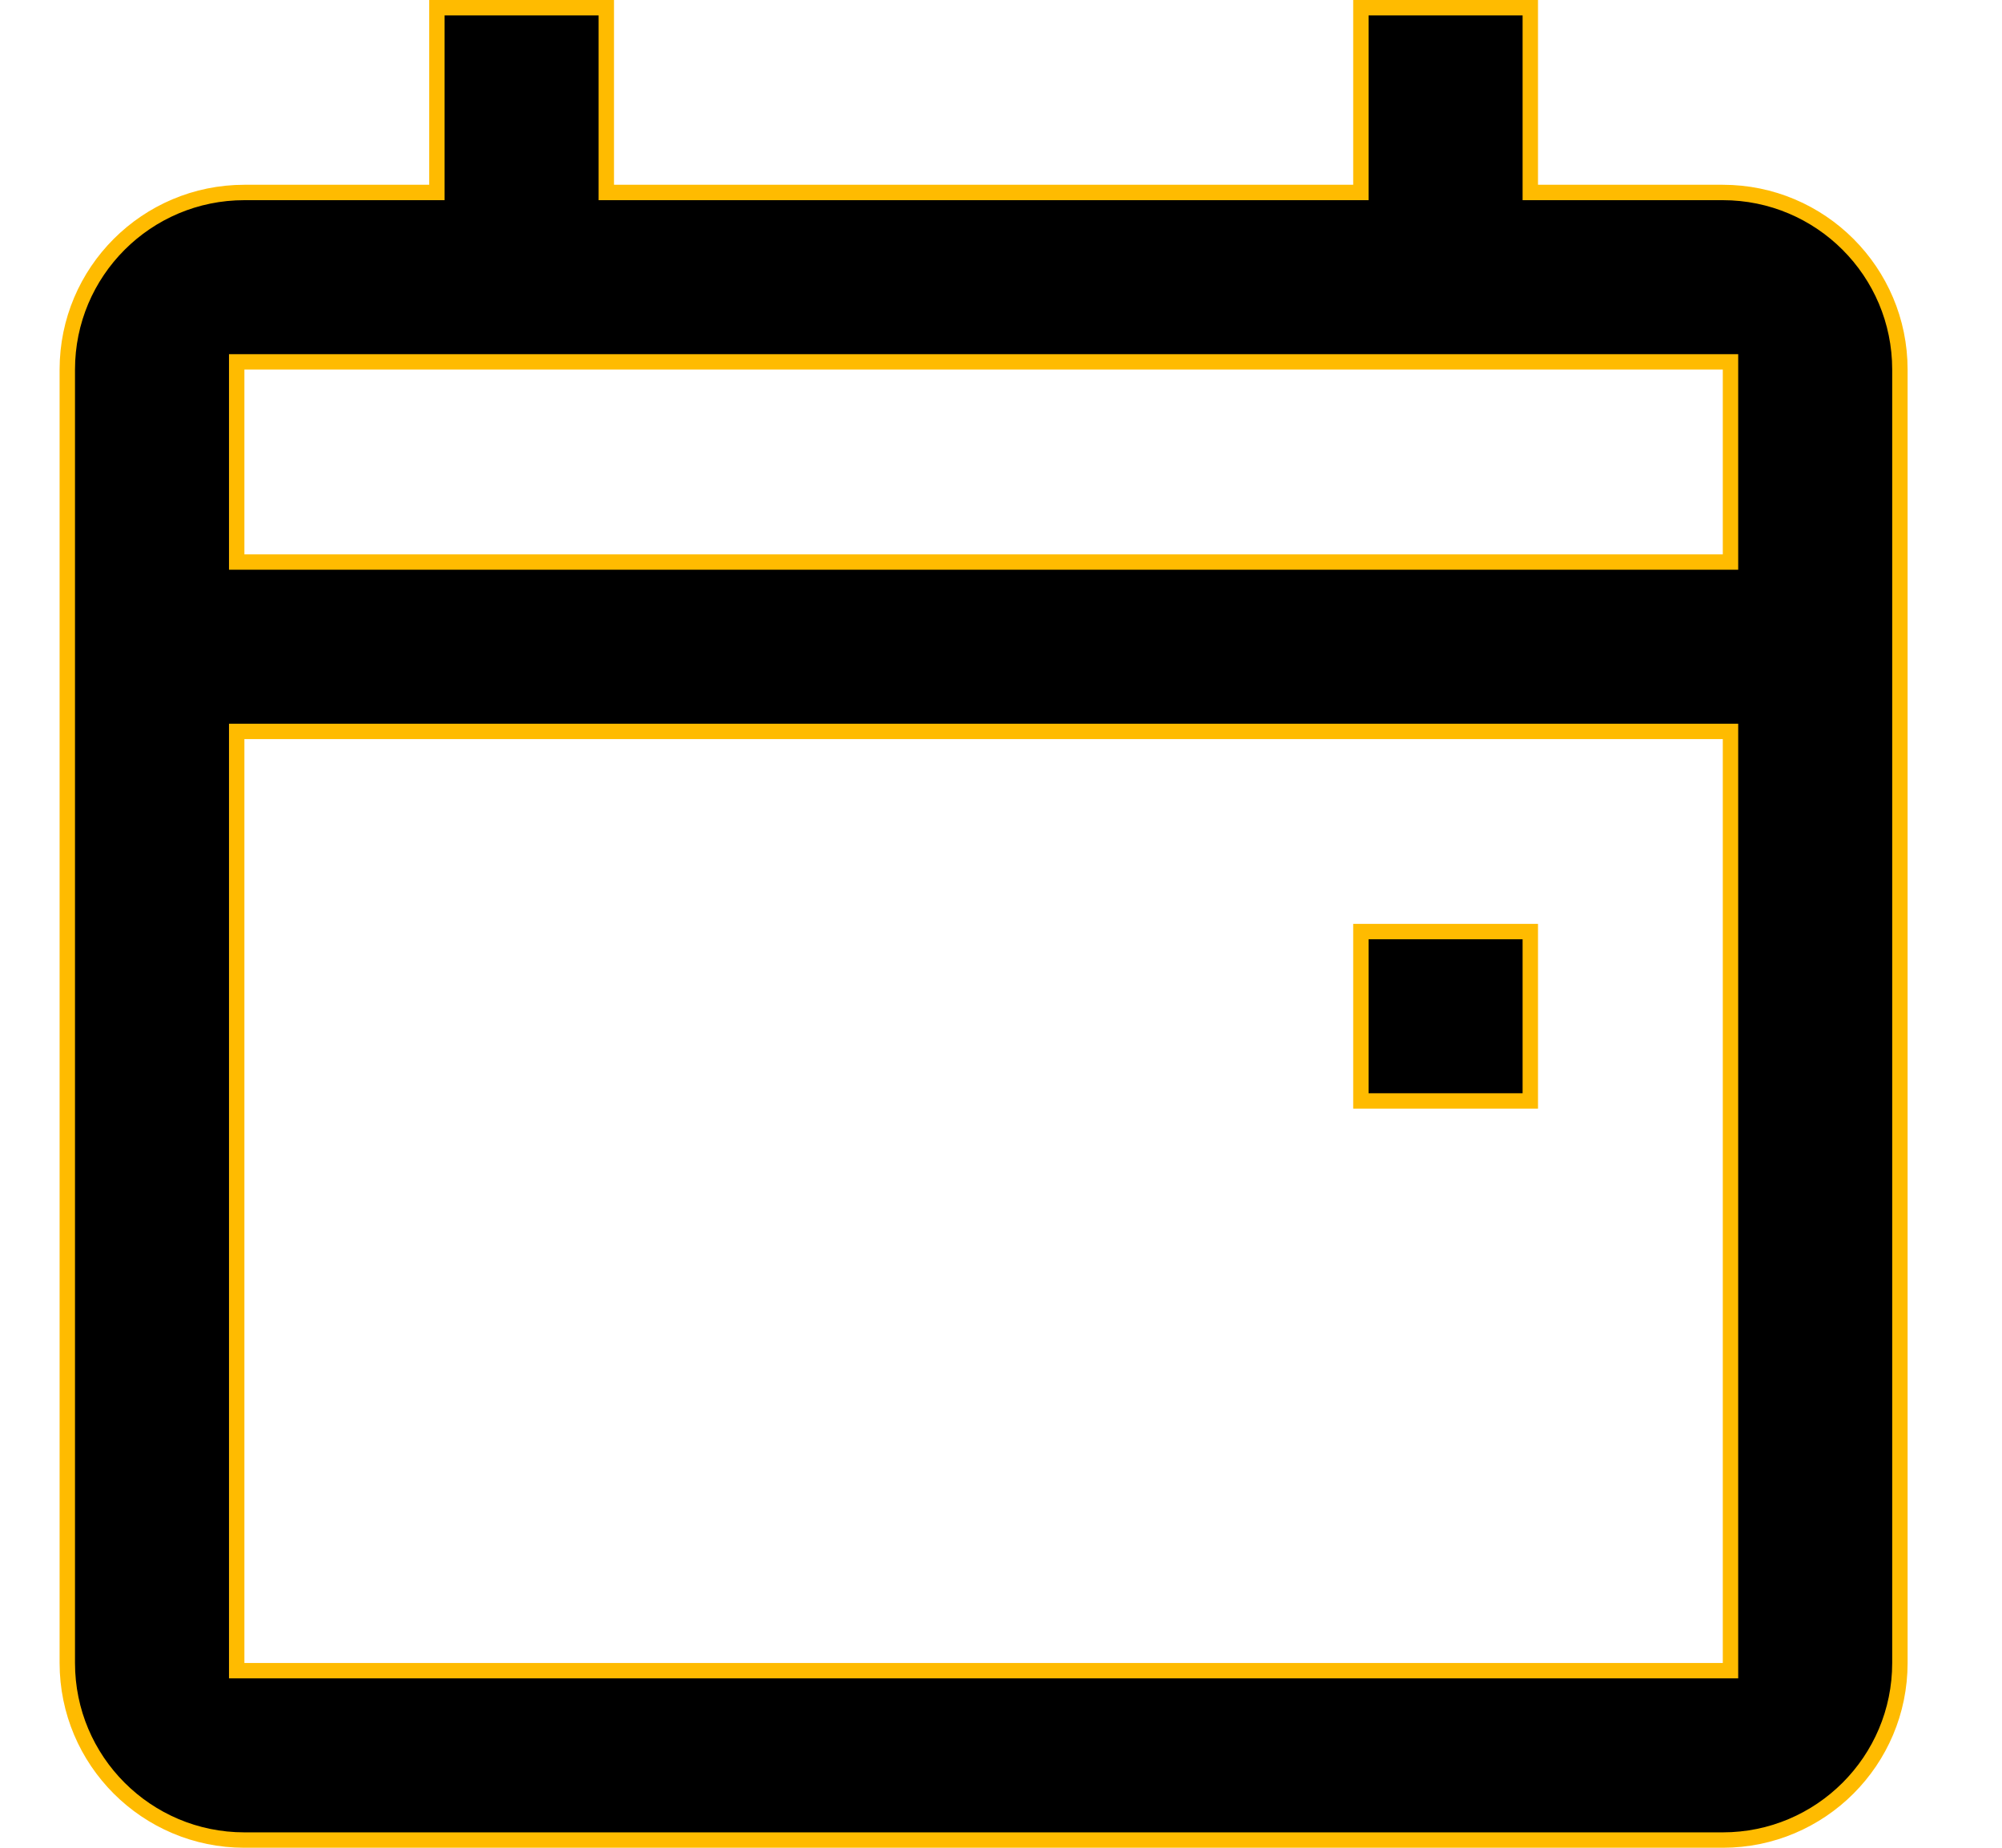 <svg width="13" height="12" viewBox="0 0 13 12" fill="none" xmlns="http://www.w3.org/2000/svg">
<path d="M9.937 1.2V1.25H9.987H11.187C11.822 1.25 12.337 1.765 12.337 2.4V10.8C12.337 11.435 11.822 11.95 11.187 11.95H1.587C0.952 11.95 0.437 11.435 0.437 10.8V2.4C0.437 1.765 0.952 1.25 1.587 1.25H2.787H2.837V1.2V0.05H3.937V1.2V1.25H3.987H8.787H8.837V1.2V0.05H9.937V1.2ZM11.187 10.85H11.237V10.8V4.8V4.75H11.187H1.587H1.537V4.8V10.8V10.85H1.587H11.187ZM11.187 3.65H11.237V3.6V2.4V2.35H11.187H1.587H1.537V2.4V3.6V3.65H1.587H11.187Z" fill="currentColor" stroke="#FFBB00" stroke-width="0.1"/>
<path d="M8.837 7.15V6.05H9.937V7.15H8.837Z" fill="currentColor" stroke="#FFBB00" stroke-width="0.1"/>
</svg>
